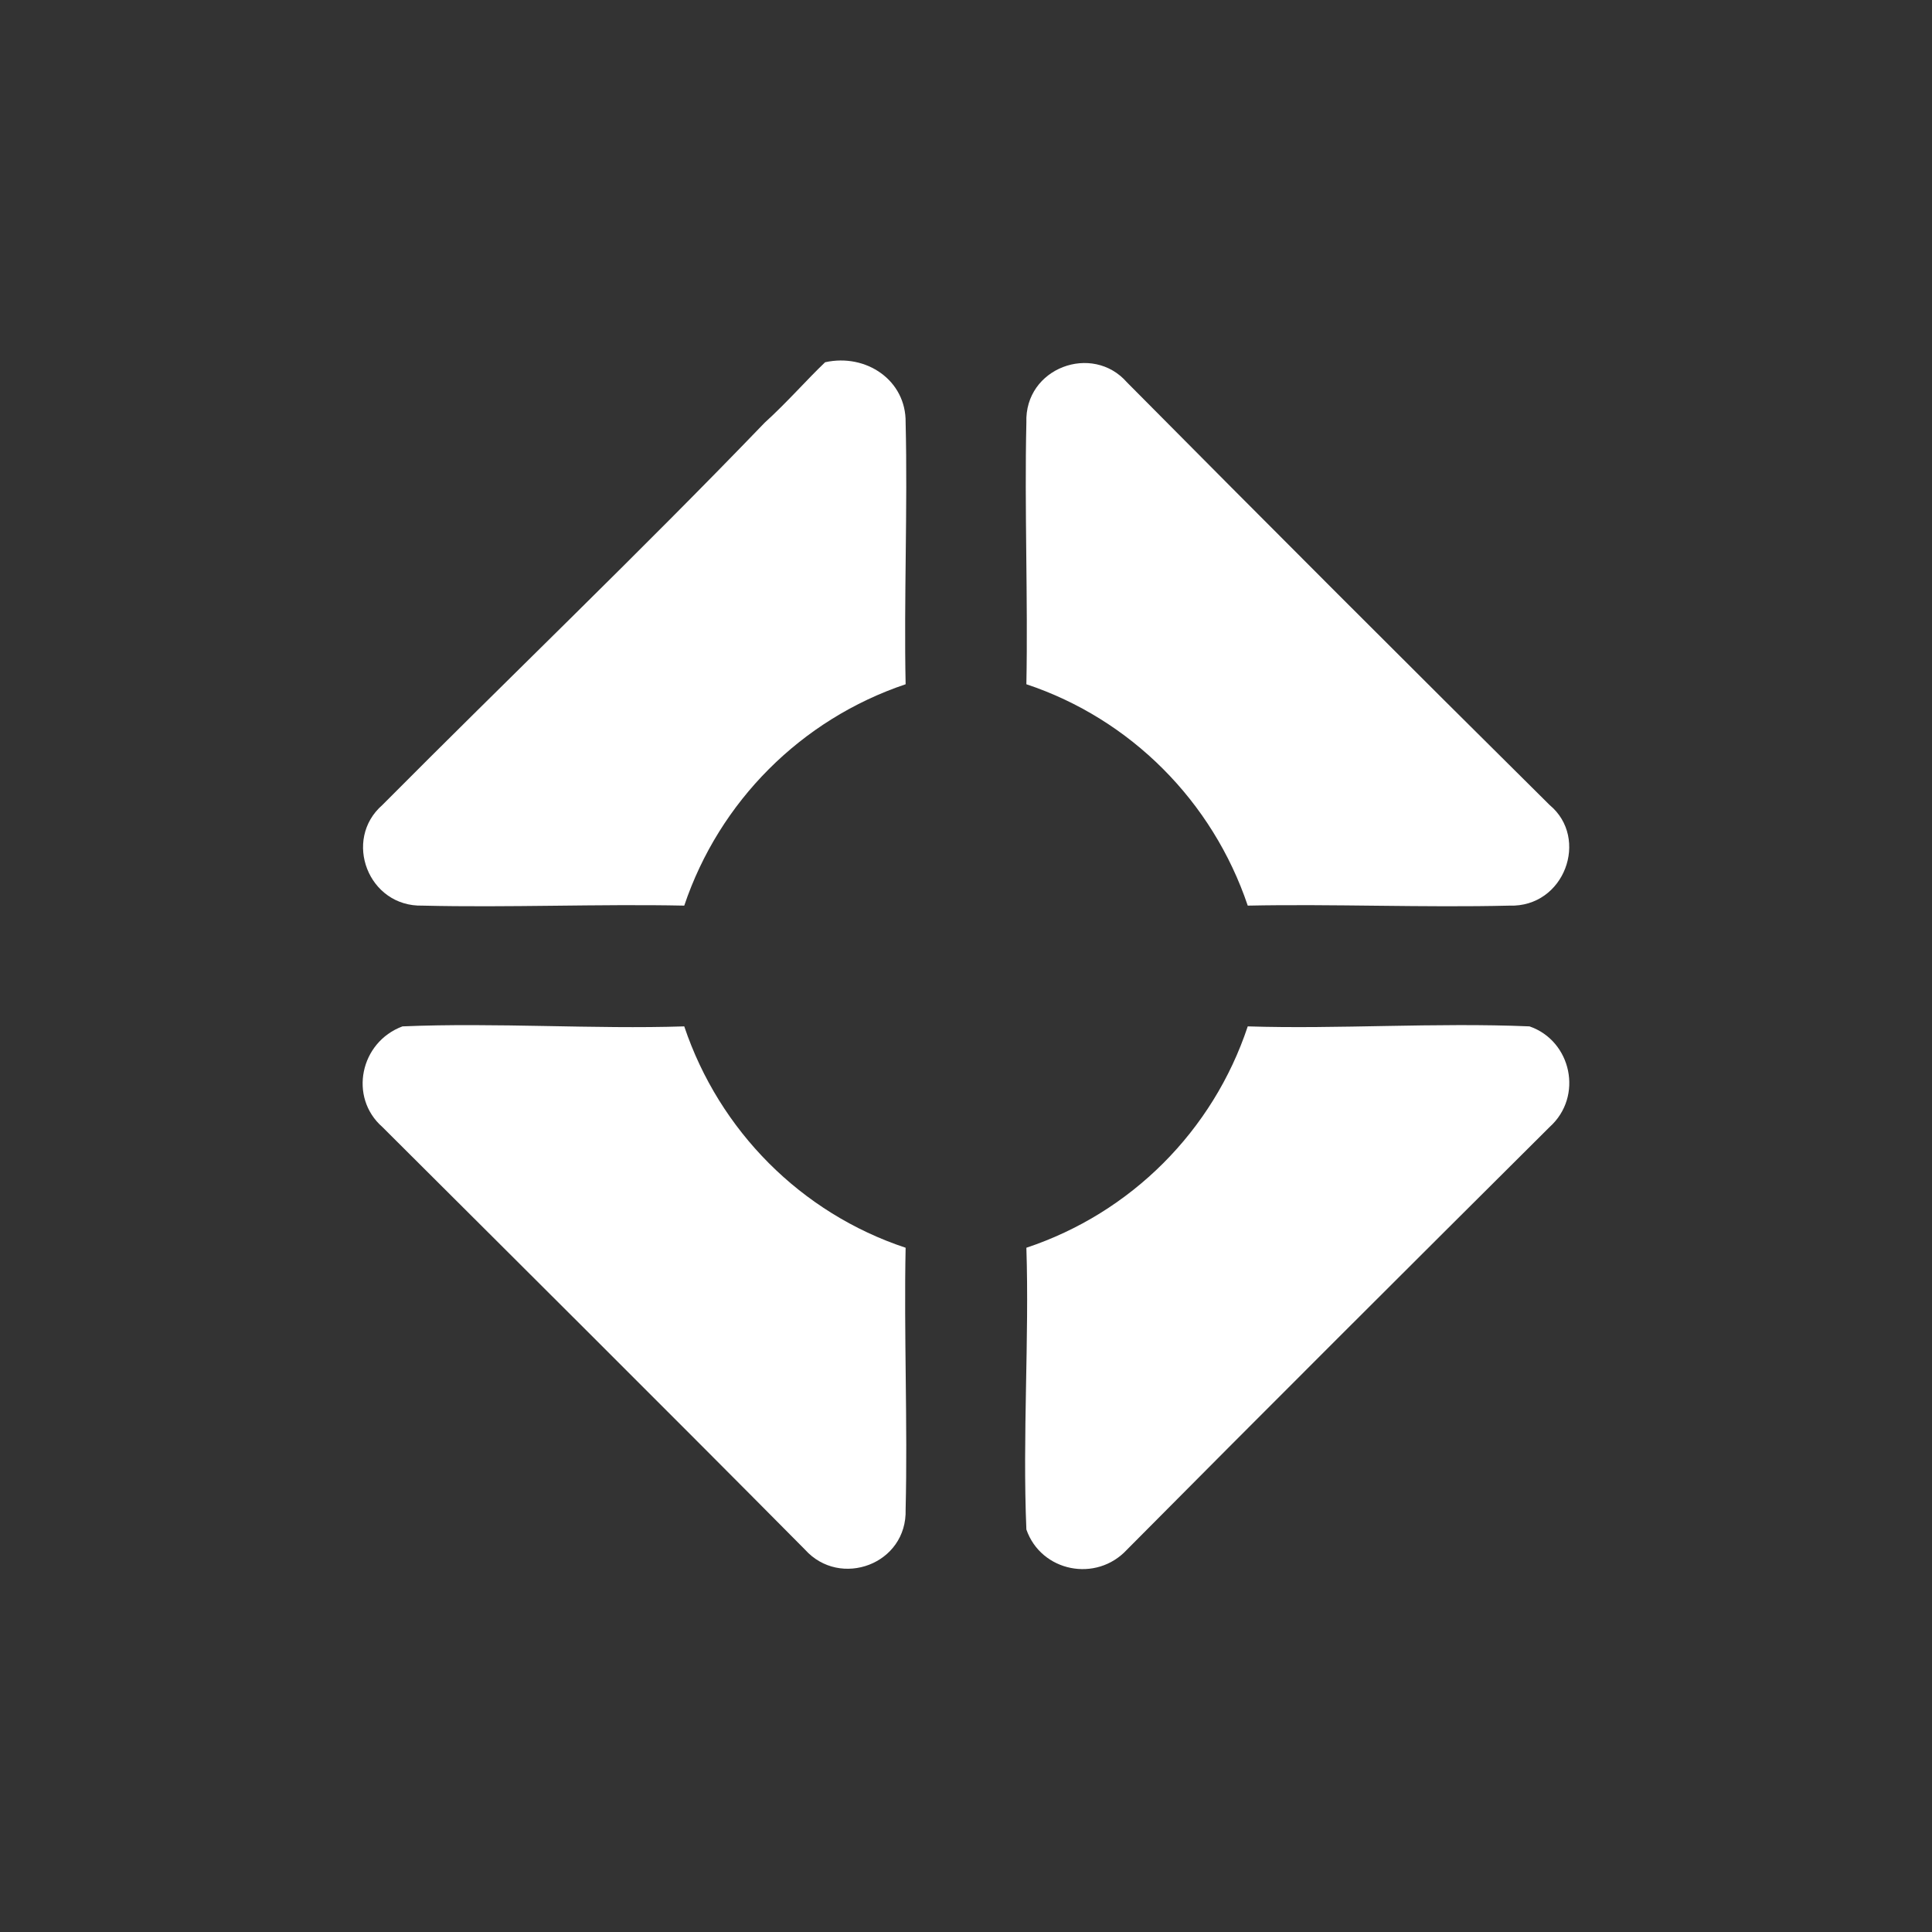 <?xml version="1.0" encoding="UTF-8" standalone="no"?>
<svg width="96px" height="96px" viewBox="0 0 96 96" version="1.1" xmlns="http://www.w3.org/2000/svg" xmlns:xlink="http://www.w3.org/1999/xlink" xmlns:sketch="http://www.bohemiancoding.com/sketch/ns">
    <rect x="0" y="0" width="96" height="96" fill="#333333" stroke="none"/>
    <!-- Generator: Sketch 3.3.3 (12081) - http://www.bohemiancoding.com/sketch -->
    <title>ofm_gamecenter_icon</title>
    <desc>Created with Sketch.</desc>
    <defs></defs>
    <g id="Page-1" stroke="none" stroke-width="1" fill="none" fill-rule="evenodd" sketch:type="MSPage">
        <g id="#ffffffff" sketch:type="MSLayerGroup" transform="translate(18, 18)" fill="#FFFFFF">
            <path d="M23,7.10542736e-15 C25.038,-0.452 27.033,0.898 27,3 C27.104,7.225 26.912,11.799 27,16 C21.813,17.744 17.742,21.824 16,27 C11.786,26.912 7.211,27.104 3,27 C0.288,27.074 -0.972,23.719 1,22 C7.191,15.769 13.741,9.502 20,3 C21.118,1.986 22.106,0.848 23,7.10542736e-15 L23,7.10542736e-15 Z" id="Shape" sketch:type="MSShapeGroup"></path>
            <path d="M33,3 C32.902,0.267 36.288,-0.963 38,1 C44.894,7.952 51.999,15.062 59,22 C60.989,23.655 59.739,27.094 57,27 C52.775,27.104 48.2,26.912 44,27 C42.254,21.819 38.182,17.725 33,16 C33.083,11.785 32.902,7.216 33,3 L33,3 Z" id="Shape" sketch:type="MSShapeGroup"></path>
            <path d="M1,38 C-0.681,36.524 -0.106,33.782 2,33 C6.656,32.804 11.513,33.147 16,33 C17.742,38.188 21.813,42.282 27,44 C26.912,48.23 27.104,52.798 27,57 C27.084,59.724 23.748,60.944 22,59 C15.121,52.062 7.986,44.963 1,38 L1,38 Z" id="Shape" sketch:type="MSShapeGroup"></path>
            <path d="M44,33 C48.479,33.144 53.314,32.802 58,33 C60.084,33.719 60.688,36.482 59,38 C52.035,44.933 44.903,52.043 38,59 C36.471,60.655 33.731,60.1 33,58 C32.804,53.344 33.147,48.493 33,44 C38.193,42.271 42.273,38.197 44,33 L44,33 Z" id="Shape" sketch:type="MSShapeGroup"></path>
        </g>
    </g>
</svg>